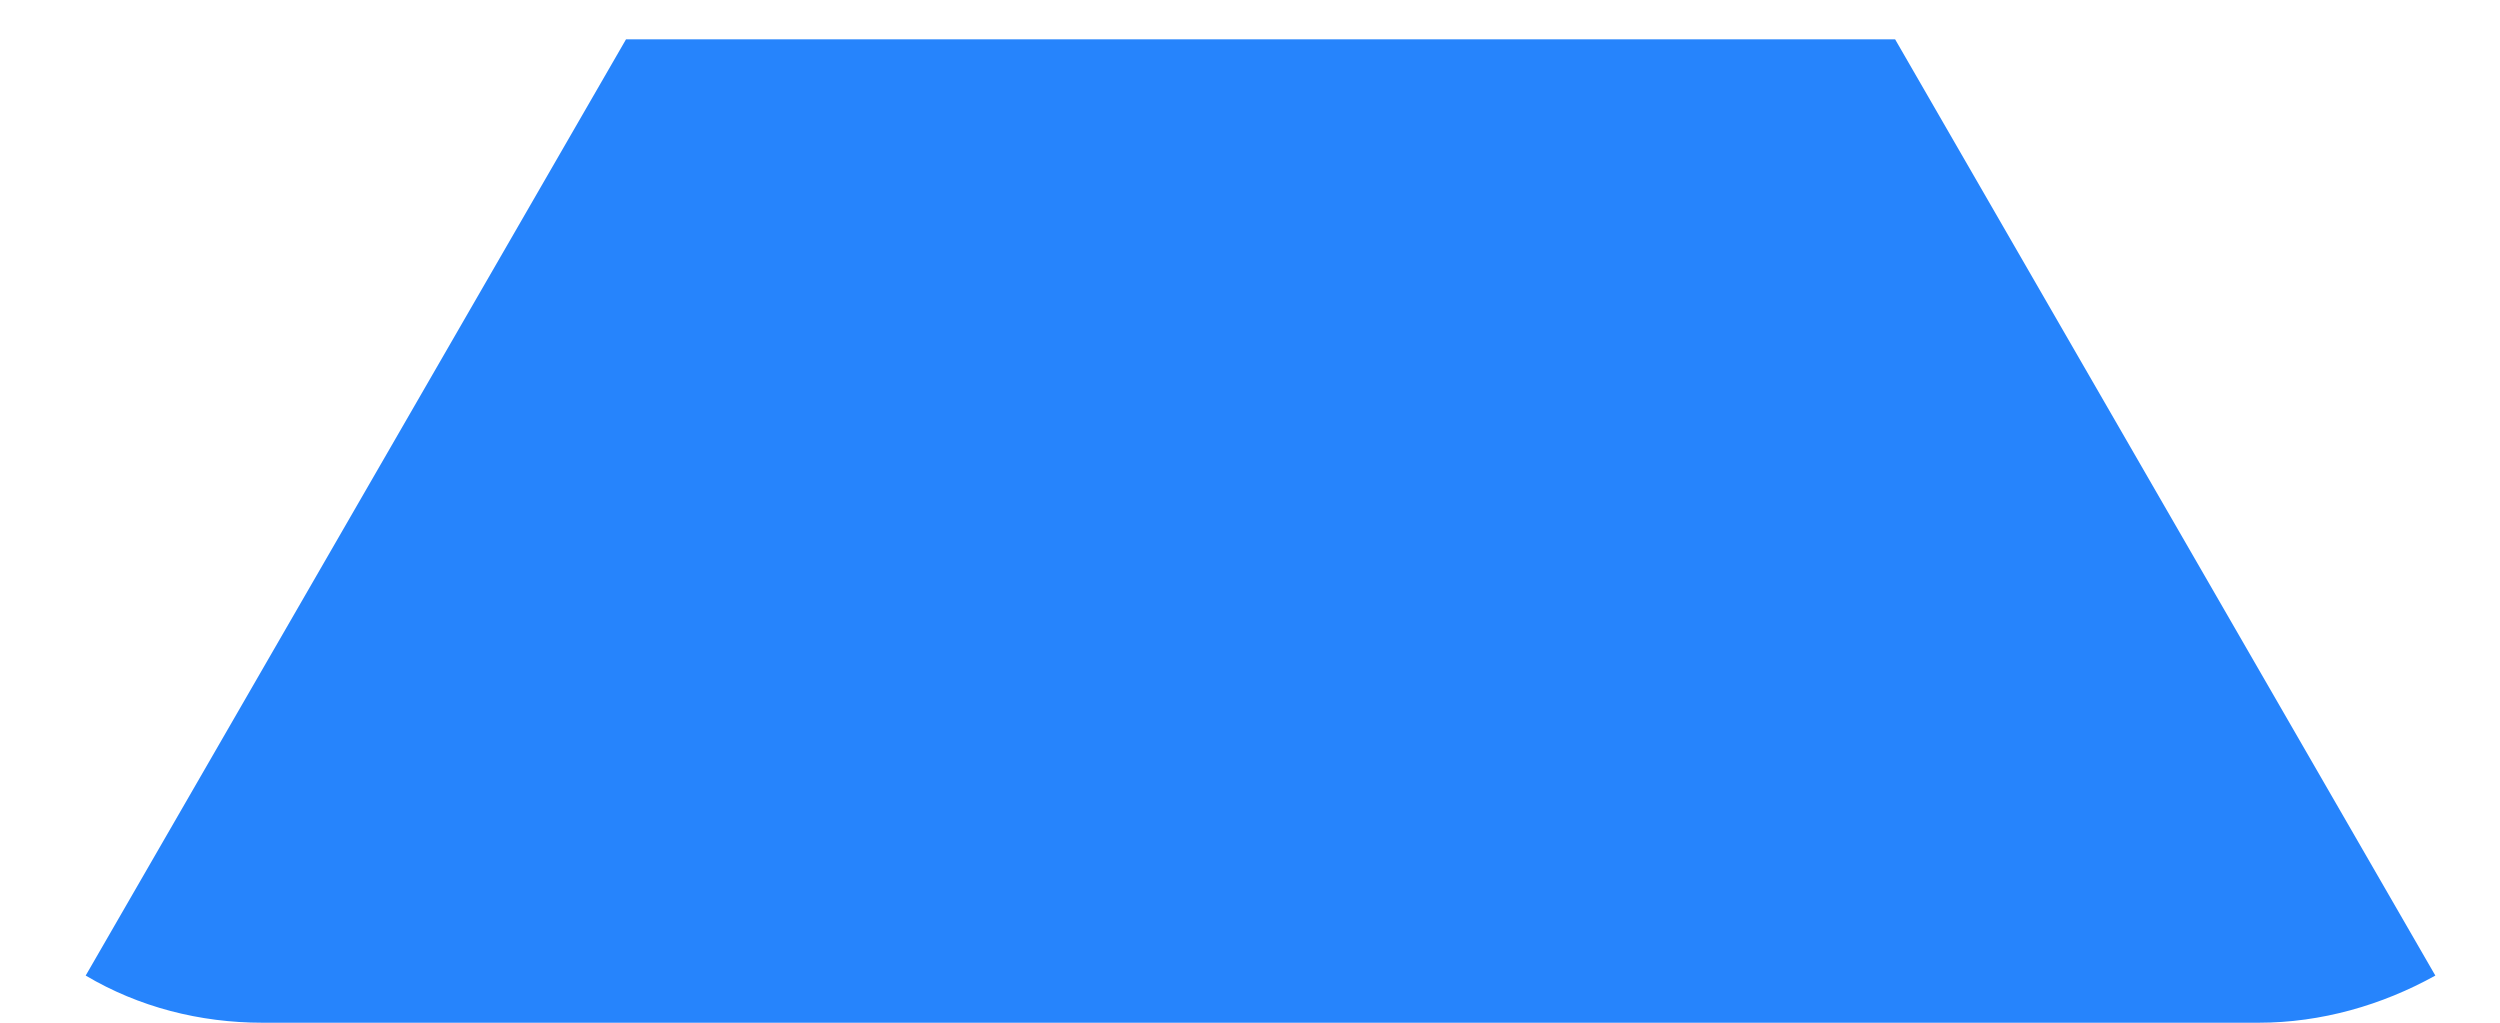 <svg width="22" height="9" viewBox="0 0 22 9" fill="none" xmlns="http://www.w3.org/2000/svg">
<path d="M16.677 0.346H5.509L0.754 8.585C1.221 8.862 1.757 9 2.31 9H19.875C20.429 9 20.965 8.844 21.431 8.585L16.677 0.346Z" fill="#2684FC"/>
</svg>
